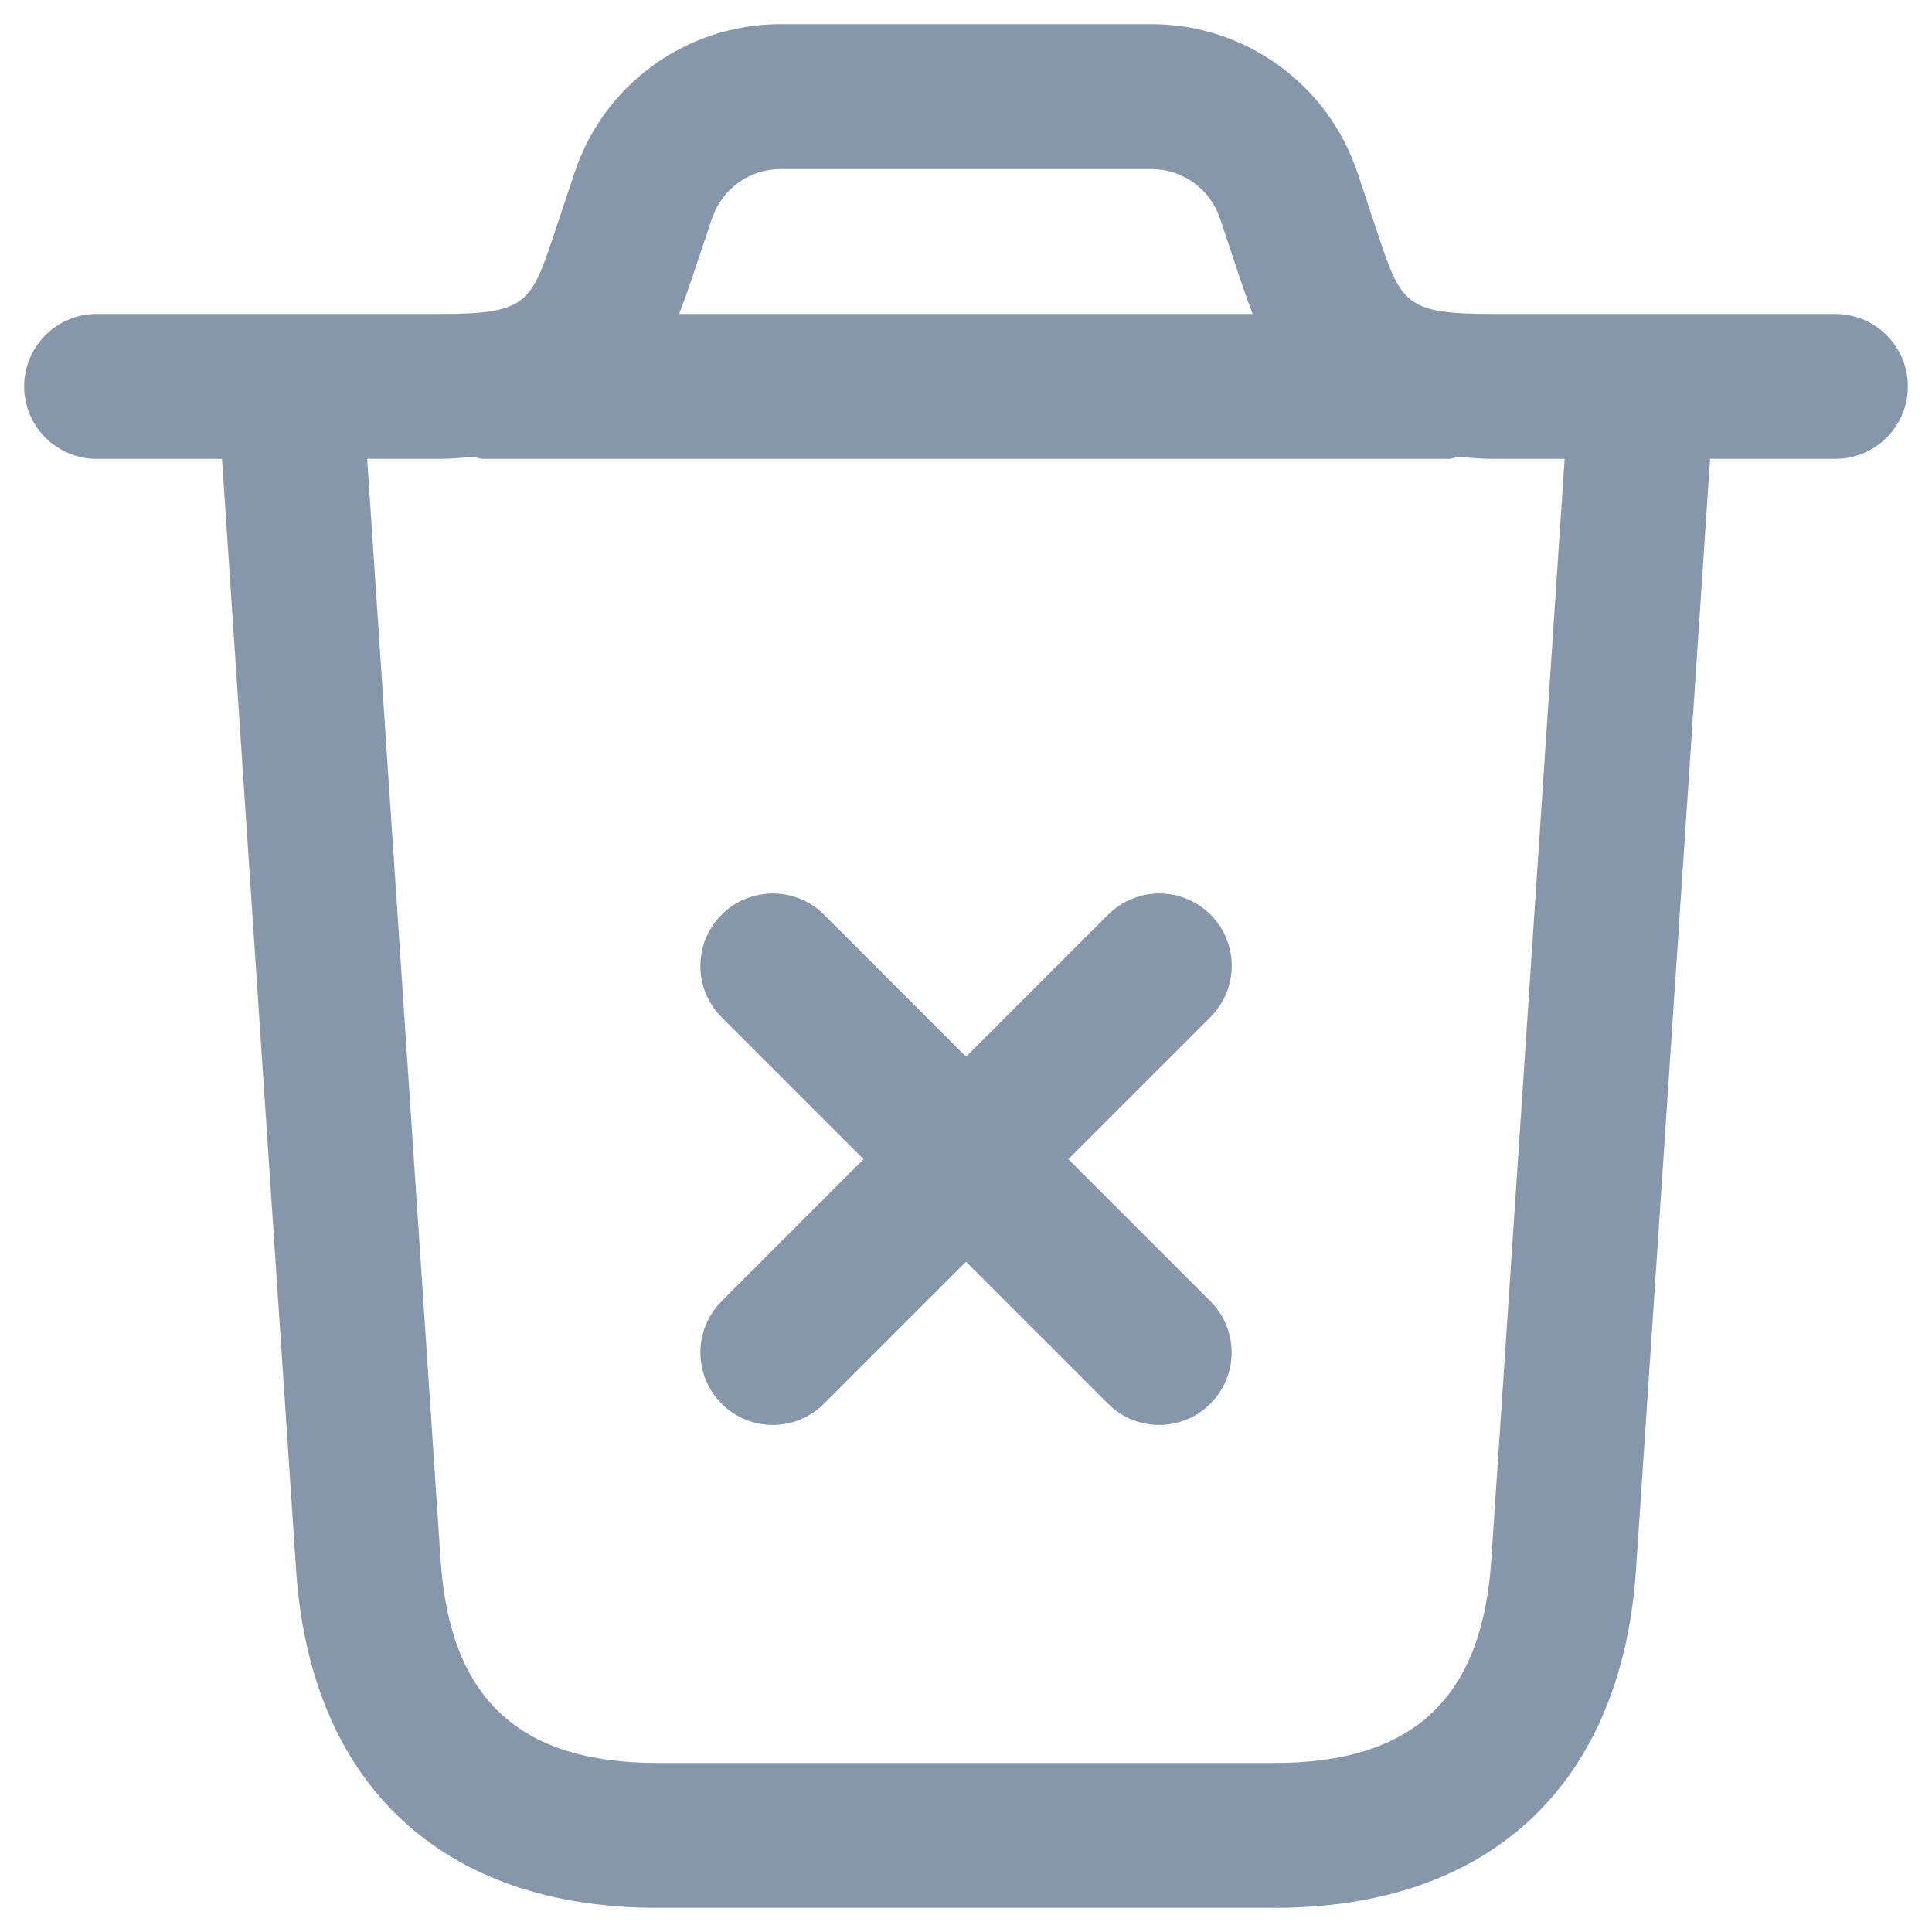 <svg width="20" height="20" viewBox="0 0 20 20" fill="none" xmlns="http://www.w3.org/2000/svg">
<path d="M19 3.25H15.441C14.54 3.25 14.502 3.136 14.255 2.396L14.053 1.789C13.746 0.869 12.889 0.25 11.919 0.25H8.081C7.111 0.25 6.253 0.868 5.947 1.789L5.745 2.396C5.498 3.137 5.46 3.25 4.559 3.25H1C0.586 3.25 0.25 3.586 0.25 4C0.25 4.414 0.586 4.75 1 4.75H2.298L3.065 16.249C3.213 18.474 4.577 19.75 6.807 19.75H13.194C15.423 19.75 16.787 18.474 16.936 16.249L17.703 4.75H19C19.414 4.75 19.75 4.414 19.75 4C19.75 3.586 19.414 3.25 19 3.25ZM7.37 2.263C7.473 1.956 7.758 1.75 8.081 1.75H11.919C12.242 1.75 12.528 1.956 12.63 2.263L12.832 2.87C12.876 3.001 12.92 3.128 12.968 3.25H7.03C7.078 3.127 7.123 3 7.167 2.87L7.37 2.263ZM15.438 16.149C15.343 17.582 14.629 18.25 13.193 18.25H6.806C5.37 18.25 4.657 17.583 4.561 16.149L3.801 4.75H4.558C4.683 4.75 4.787 4.737 4.899 4.729C4.933 4.734 4.964 4.75 4.999 4.75H14.999C15.035 4.75 15.065 4.734 15.099 4.729C15.211 4.737 15.315 4.75 15.44 4.75H16.197L15.438 16.149ZM12.53 10.53L11.06 12L12.53 13.47C12.823 13.763 12.823 14.238 12.53 14.531C12.384 14.677 12.192 14.751 12 14.751C11.808 14.751 11.616 14.678 11.47 14.531L10 13.061L8.53 14.531C8.384 14.677 8.192 14.751 8 14.751C7.808 14.751 7.616 14.678 7.47 14.531C7.177 14.238 7.177 13.763 7.47 13.47L8.94 12L7.47 10.53C7.177 10.237 7.177 9.762 7.47 9.469C7.763 9.176 8.238 9.176 8.531 9.469L10.001 10.939L11.471 9.469C11.764 9.176 12.239 9.176 12.532 9.469C12.825 9.762 12.823 10.237 12.53 10.53Z" fill="#8697AC"/>
</svg>
